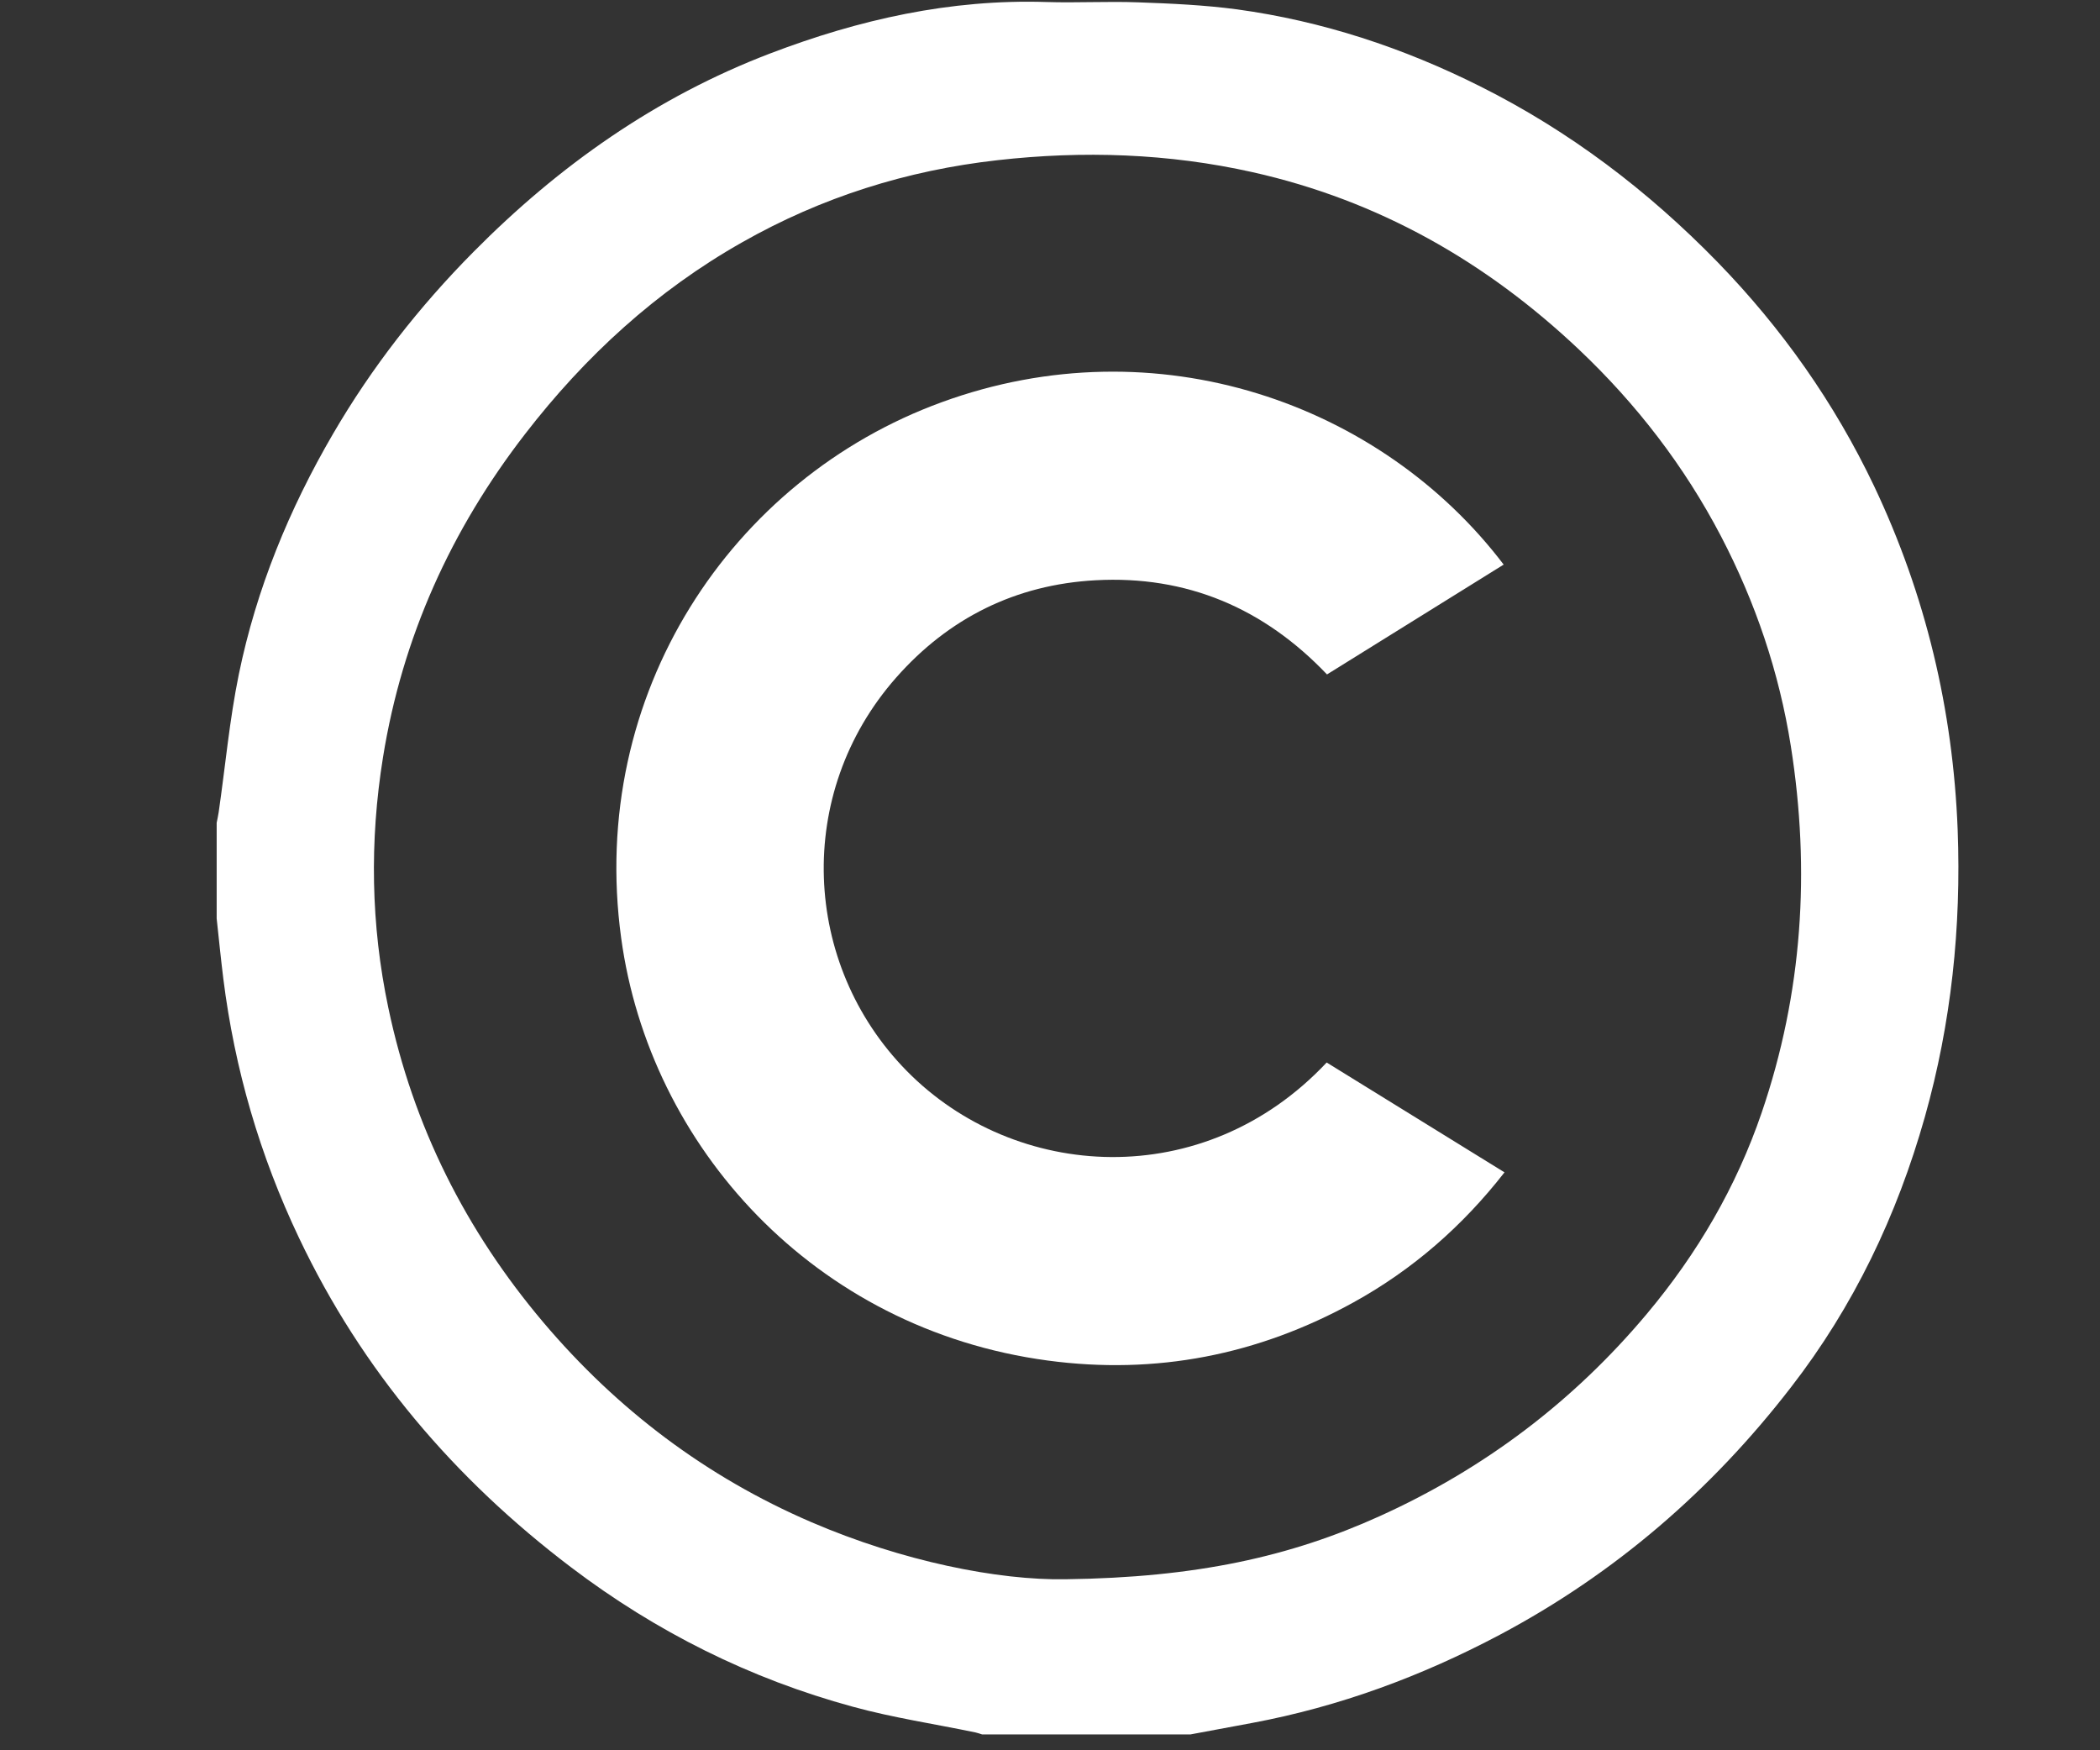 <?xml version="1.0" encoding="utf-8"?>
<!-- Generator: Adobe Illustrator 24.0.1, SVG Export Plug-In . SVG Version: 6.00 Build 0)  -->
<svg version="1.1" id="Layer_1" xmlns="http://www.w3.org/2000/svg" xmlns:xlink="http://www.w3.org/1999/xlink" x="0px" y="0px"
	 viewBox="0 0 126 105" style="enable-background:new 0 0 126 105;" xml:space="preserve">
<rect x="0" y="0" width="126" height="105" fill="#333333" stroke="none"/>
<style type="text/css">
	.st0{fill:#FFFFFF;}
</style>
<g>
	<path class="st0" d="M71.42,104.05c-4.16,0-8.33,0-12.49,0c-0.13-0.04-0.26-0.09-0.4-0.12c-2.45-0.51-4.94-0.88-7.35-1.54
		c-6.18-1.68-11.82-4.5-16.92-8.37c-6.99-5.3-12.54-11.8-16.32-19.76c-2.35-4.94-3.86-10.12-4.54-15.54
		c-0.15-1.21-0.27-2.42-0.4-3.62c0-1.91,0-3.83,0-5.74c0.04-0.21,0.09-0.42,0.12-0.63c0.4-2.76,0.65-5.55,1.21-8.28
		c1.05-5.11,3.02-9.91,5.65-14.42c2.33-4,5.16-7.62,8.43-10.92c5.13-5.18,10.96-9.29,17.79-11.9c5.34-2.04,10.82-3.27,16.57-3.09
		c1.84,0.06,3.69-0.05,5.52,0.02c1.98,0.07,3.96,0.16,5.92,0.42c5.13,0.7,10,2.31,14.62,4.63c5.35,2.68,10.05,6.25,14.22,10.53
		c3.86,3.97,7.02,8.45,9.4,13.45c3.09,6.52,4.73,13.4,5.01,20.61c0.22,5.84-0.38,11.59-1.97,17.23c-1.67,5.91-4.27,11.36-8.03,16.21
		C102.69,89.4,96.9,94.4,89.99,98.07c-4.7,2.49-9.62,4.31-14.86,5.29C73.9,103.59,72.66,103.82,71.42,104.05z M63.93,94.74
		c7.85-0.1,13.49-1.36,18.84-3.78c6.26-2.83,11.62-6.87,16.04-12.14c3.03-3.61,5.37-7.62,6.89-12.07
		c2.45-7.17,2.93-14.52,1.75-21.99c-0.7-4.43-2.12-8.62-4.19-12.59c-2.2-4.21-5.06-7.92-8.51-11.19
		c-5.59-5.29-12.05-8.96-19.59-10.65C70.11,9.2,64.99,9.03,59.85,9.61c-5.44,0.61-10.55,2.22-15.31,4.92
		c-5.15,2.91-9.43,6.84-13.03,11.5c-4.45,5.75-7.37,12.2-8.53,19.4c-0.81,5.03-0.73,10.05,0.32,15.03
		c1.49,7.09,4.64,13.36,9.31,18.88c4.43,5.23,9.77,9.26,16.06,11.97C54.15,93.67,59.9,94.81,63.93,94.74z"/>
	<path class="st0" d="M90.22,33.87c-3.55,2.21-7.06,4.39-10.6,6.59c-3.79-3.98-8.42-5.95-13.89-5.65
		c-4.78,0.26-8.81,2.26-11.97,5.85c-6.11,6.94-5.64,17.18,0.63,23.57c6.49,6.62,17.84,7.36,25.21-0.49
		c3.52,2.17,7.05,4.35,10.67,6.59c-2.52,3.23-5.51,5.84-9.06,7.8c-5.73,3.16-11.86,4.36-18.34,3.49
		c-14.04-1.88-23.9-12.86-25.6-25.35c-2-14.64,6.61-27.54,19.23-32.14C69.39,19.42,82.86,24.18,90.22,33.87z"/>
</g>
</svg>

